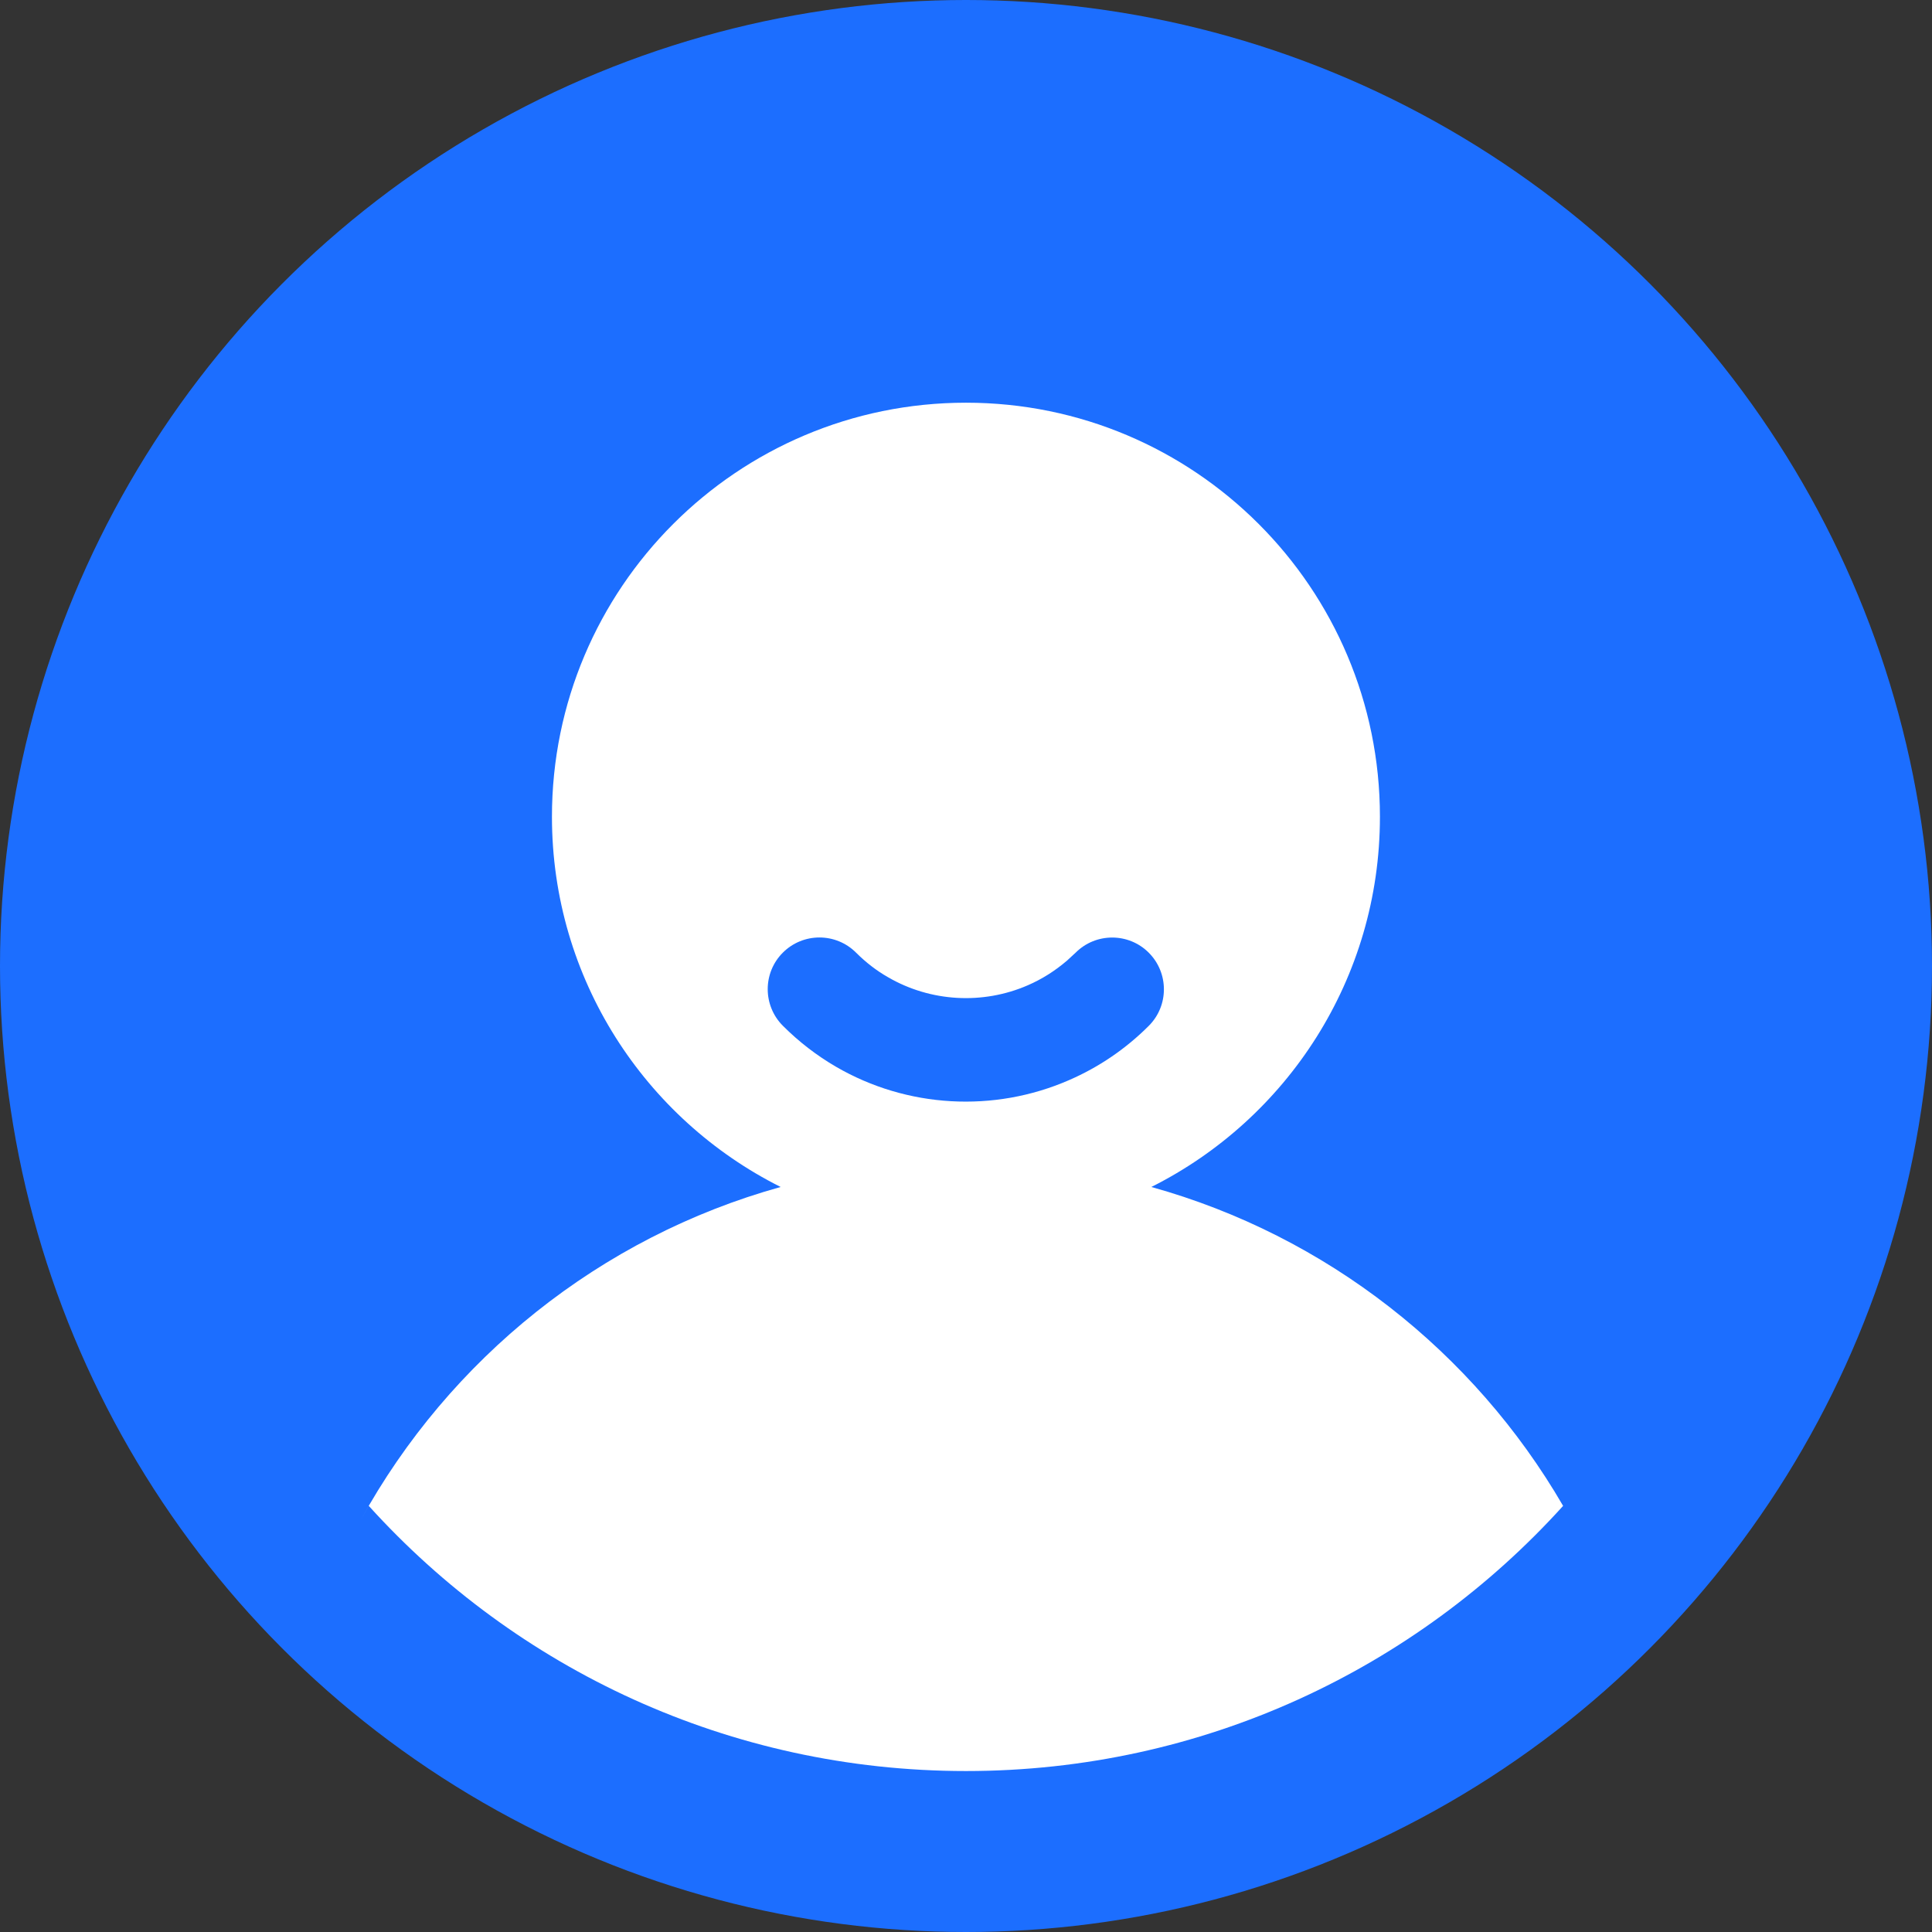 <svg xmlns="http://www.w3.org/2000/svg" xmlns:xlink="http://www.w3.org/1999/xlink" fill="none" version="1.1" width="16" height="16" viewBox="0 0 16 16"><rect x="0" y="0" width="16" height="16" fill="#333333" stroke="none"/><g style="mix-blend-mode:passthrough"><g style="mix-blend-mode:passthrough"><ellipse cx="8" cy="8" rx="8" ry="8" fill="#1C6EFF" fill-opacity="1"/></g><g style="mix-blend-mode:passthrough"><path d="M6.465,9.83C4.969,10.246,3.721,11.255,2.988,12.587C2.988,12.587,3.054,12.471,3.054,12.471C4.274,13.82,6.038,14.667,8,14.667C9.961,14.667,11.725,13.82,12.945,12.471C12.205,11.196,10.986,10.234,9.535,9.83C10.658,9.267,11.428,8.106,11.428,6.764C11.428,4.87,9.893,3.335,8,3.335C6.106,3.335,4.571,4.87,4.571,6.764C4.571,8.106,5.342,9.267,6.465,9.83Z" fill="#FFFFFF" fill-opacity="1"/></g><g style="mix-blend-mode:passthrough" transform="matrix(0.707,-0.707,0.707,0.707,-3.982,6.771)"><path d="M6.253,9.171C6.427,9.829,6.908,10.367,7.54,10.615C7.788,10.713,8.053,10.764,8.325,10.764C8.561,10.764,8.753,10.572,8.753,10.335C8.753,10.099,8.561,9.907,8.325,9.907C8.325,9.907,8.227,9.903,8.227,9.903C8.098,9.893,7.973,9.865,7.854,9.818C7.475,9.669,7.186,9.345,7.082,8.951C7.053,8.845,7.039,8.734,7.039,8.621C7.039,8.384,6.847,8.192,6.61,8.192C6.374,8.192,6.182,8.384,6.182,8.621C6.182,8.808,6.206,8.993,6.253,9.171Z" fill="#1C6EFF" fill-opacity="1"/></g></g></svg>
